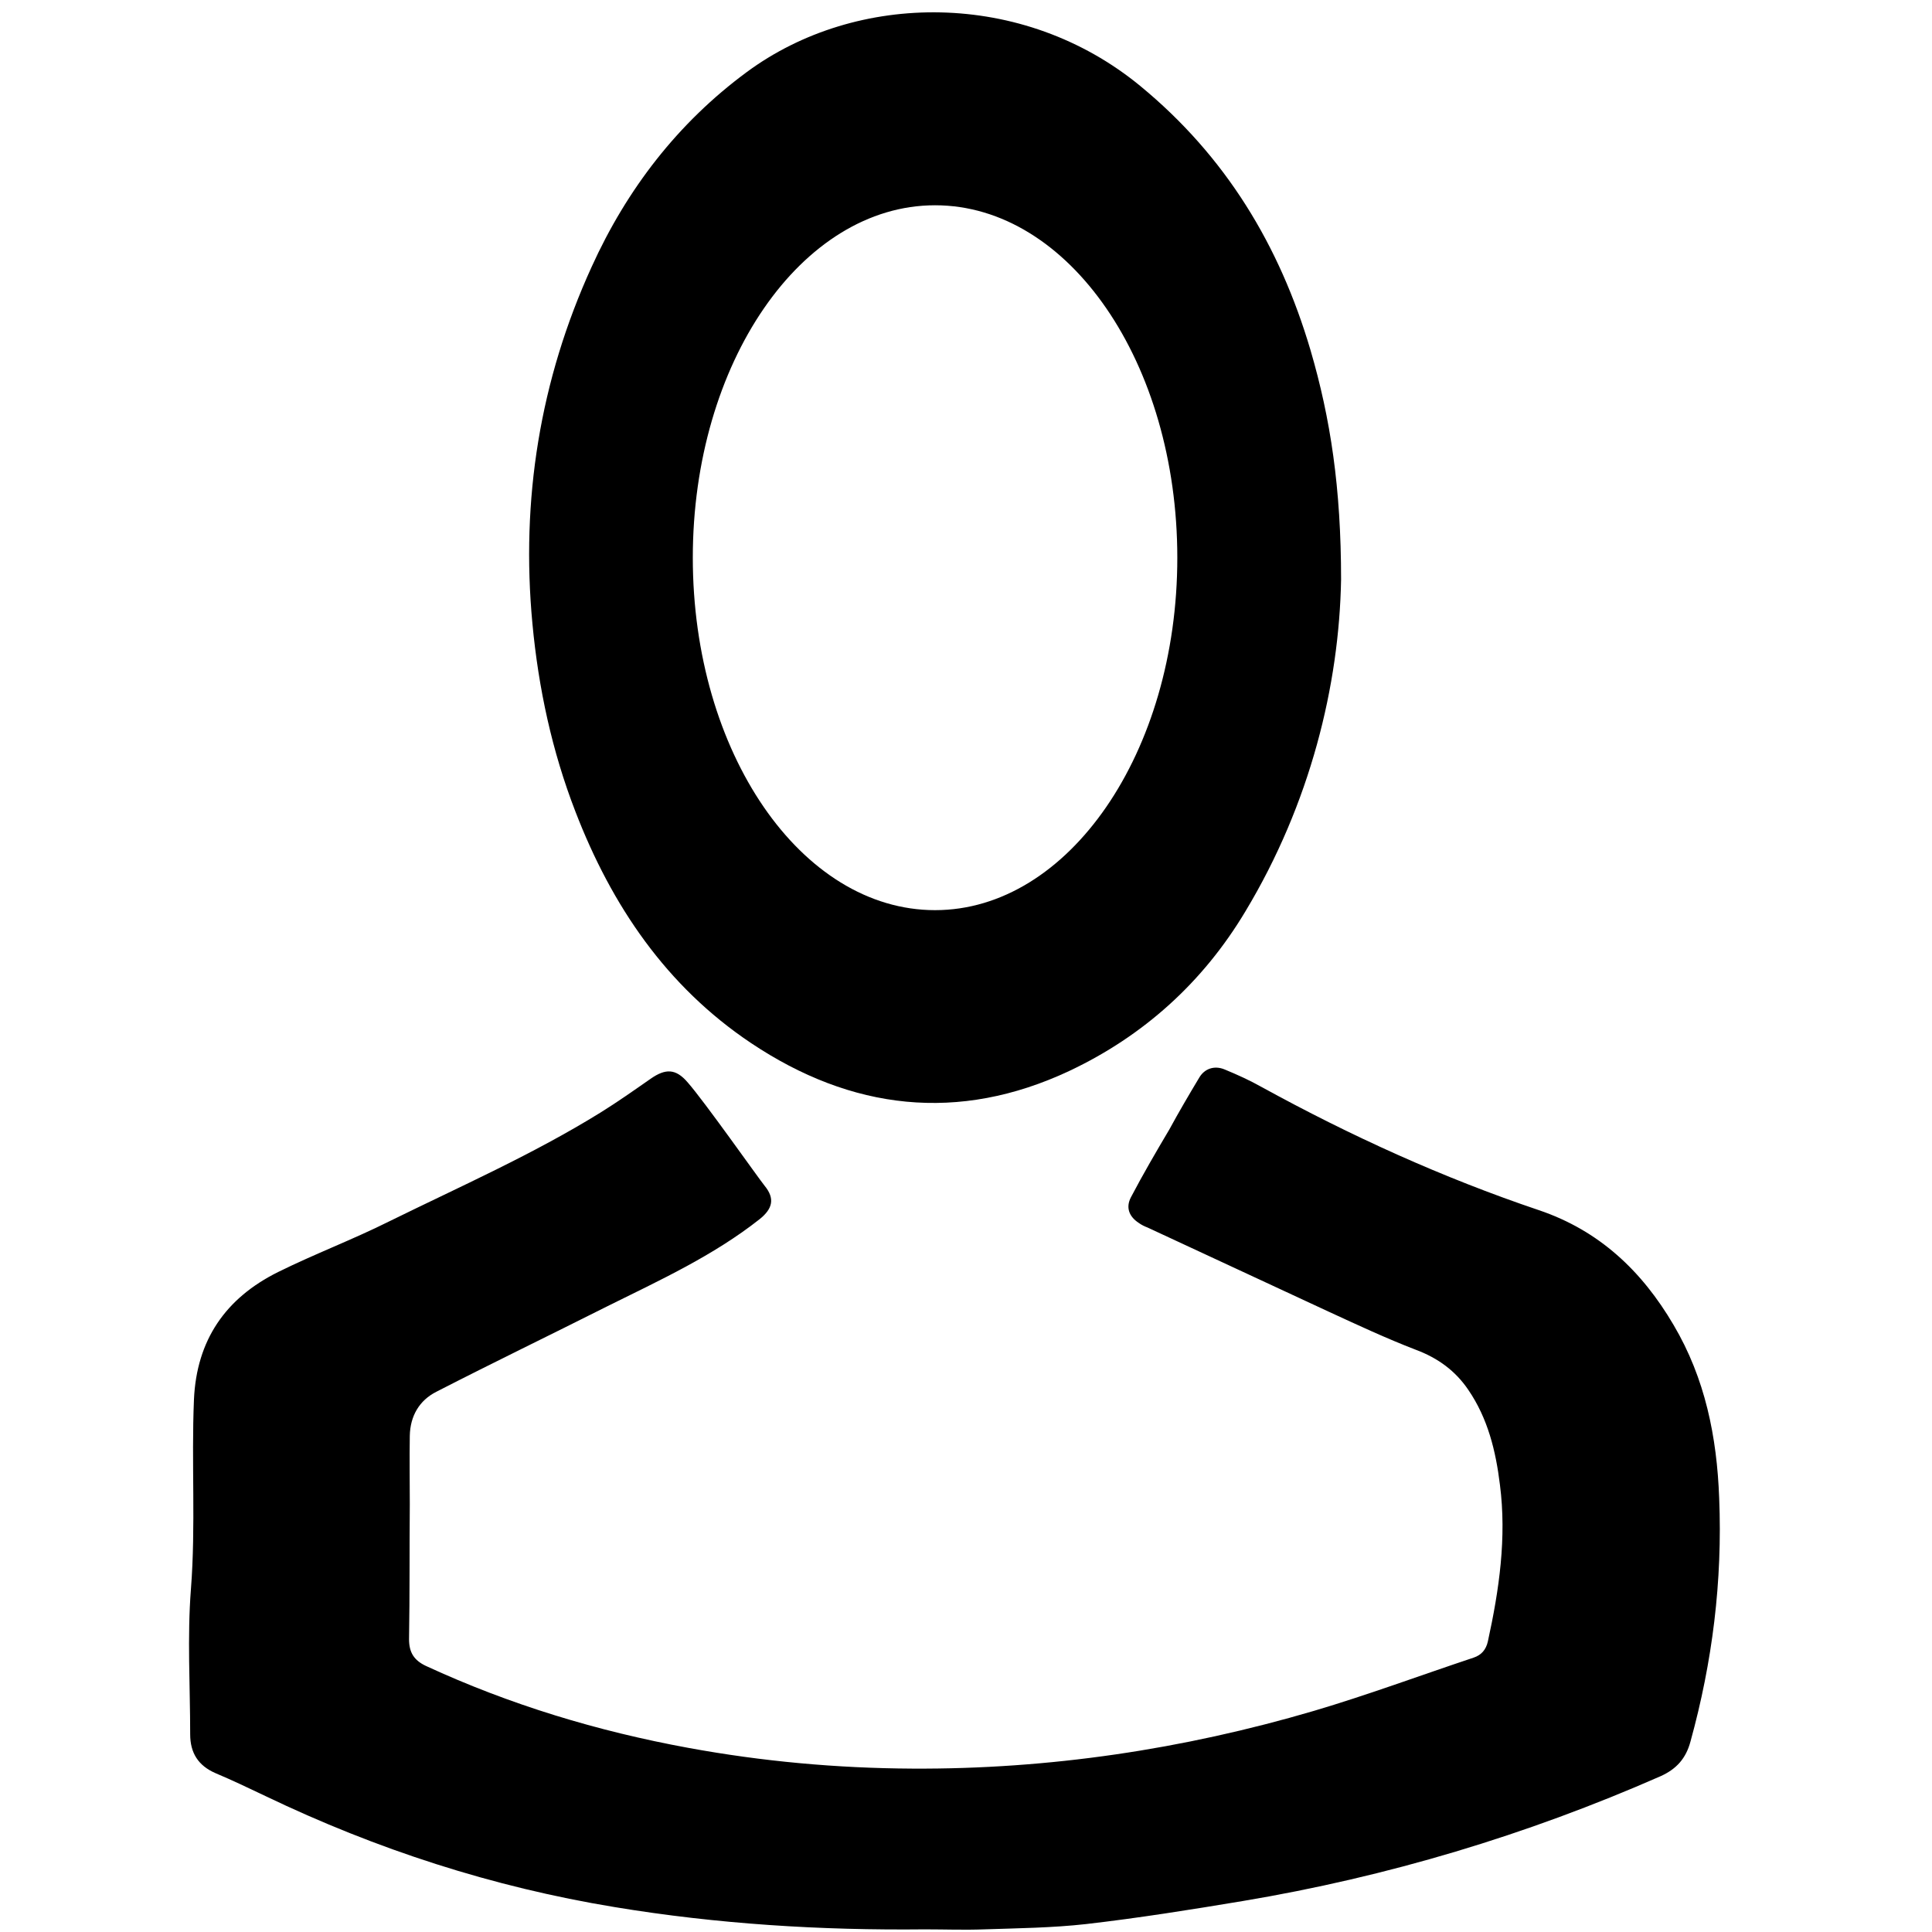 <?xml version="1.0" encoding="utf-8"?>
<!-- Generator: Adobe Illustrator 22.0.0, SVG Export Plug-In . SVG Version: 6.00 Build 0)  -->
<svg version="1.1" id="Layer_1" xmlns="http://www.w3.org/2000/svg" xmlns:xlink="http://www.w3.org/1999/xlink" x="0px" y="0px"
	 viewBox="0 0 512 512" style="enable-background:new 0 0 512 512;" xml:space="preserve">
<path d="M455.6,397c-0.6-16.2-3.7-31.7-12.1-45.9c-8.4-14.3-19.7-25-35.7-30.4c-25.5-8.6-49.9-19.7-73.4-32.6
	c-3.2-1.8-6.5-3.3-9.9-4.7c-2.7-1.1-5.3-0.2-6.7,2.2c-2.7,4.5-5.4,9.1-7.9,13.7c0,0,0,0,0,0c-3.5,5.9-7,11.9-10.2,18
	c-1.4,2.7-0.5,5.1,2.1,6.8c0.7,0.5,1.5,0.9,2.3,1.2c16,7.4,32,14.9,48,22.3c7.6,3.5,15.3,7.1,23.1,10.1c5.9,2.2,10.5,5.6,13.9,10.6
	c5.2,7.6,7.3,16.2,8.4,25.2c1.8,14-0.2,27.8-3.2,41.5c-0.5,2.2-1.7,3.6-3.8,4.3c-14.1,4.7-28.1,9.9-42.3,14.1
	c-34.7,10.2-70.2,15.5-106.4,15.3c-20-0.1-39.8-1.9-59.4-5.5c-24-4.4-47.2-11.4-69.5-21.7c-3.2-1.5-4.5-3.6-4.5-7.1
	c0.2-11.9,0.1-23.9,0.2-35.8c0-6-0.1-12.1,0-18.1c0.1-5.2,2.5-9.4,7.1-11.7c15-7.7,30.1-15,45.2-22.6c13.9-6.9,28.1-13.4,40.4-23.1
	c3.5-2.8,4.1-5.5,1.3-8.9c-1.7-2.1-15.9-22.3-20.4-27.4c-3.1-3.6-5.8-3.7-9.8-0.9c-4.3,3-8.7,6.1-13.2,8.9
	c-17.9,11.1-37.2,19.6-56.1,28.9c-9.6,4.8-19.7,8.6-29.4,13.4c-13.9,6.9-21.6,18-22.3,33.8c-0.7,16.7,0.5,33.5-0.8,50.2
	c-1,12.8-0.2,25.7-0.2,38.5c0,4.9,2.1,8.3,6.7,10.3c4.5,1.9,8.9,4,13.3,6.1c29.4,14.1,60.2,24.1,92.5,29.4
	c27.2,4.5,54.7,6.2,82.2,5.9c5.2,0,10.5,0.2,15.7,0c9-0.3,18.1-0.4,27-1.4c13.9-1.6,27.7-3.8,41.5-6.1
	c38.3-6.4,75.3-17.5,110.8-33.1c4.2-1.9,6.7-4.7,7.9-9.2C453.8,440.5,456.5,419,455.6,397z"/>
<path d="M347.3,92.8c-8.2-27.8-22.5-51.4-45.1-70C271.1-2.8,227-2.4,197.9,19.1c-18.3,13.5-31.8,31.1-41.1,51.6
	c-13.7,30-18.8,61.7-15.7,94.6c1.6,17.1,5.2,33.8,11.4,49.8c9.6,24.9,24.1,46.3,46.5,61.3c26.6,17.8,55,21.2,84.4,7.4
	c19.7-9.3,35.4-23.5,46.6-42.2c17.3-28.7,24.9-60.1,25.4-88C355.4,129.3,352.6,110.9,347.3,92.8z M247.8,241.2
	c-35.5,0-64.2-41.8-64.2-93.4c0-51.6,28.8-93.4,64.2-93.4c35.5,0,64.2,41.8,64.2,93.4C312,199.4,283.2,241.2,247.8,241.2z"/>
</svg>
